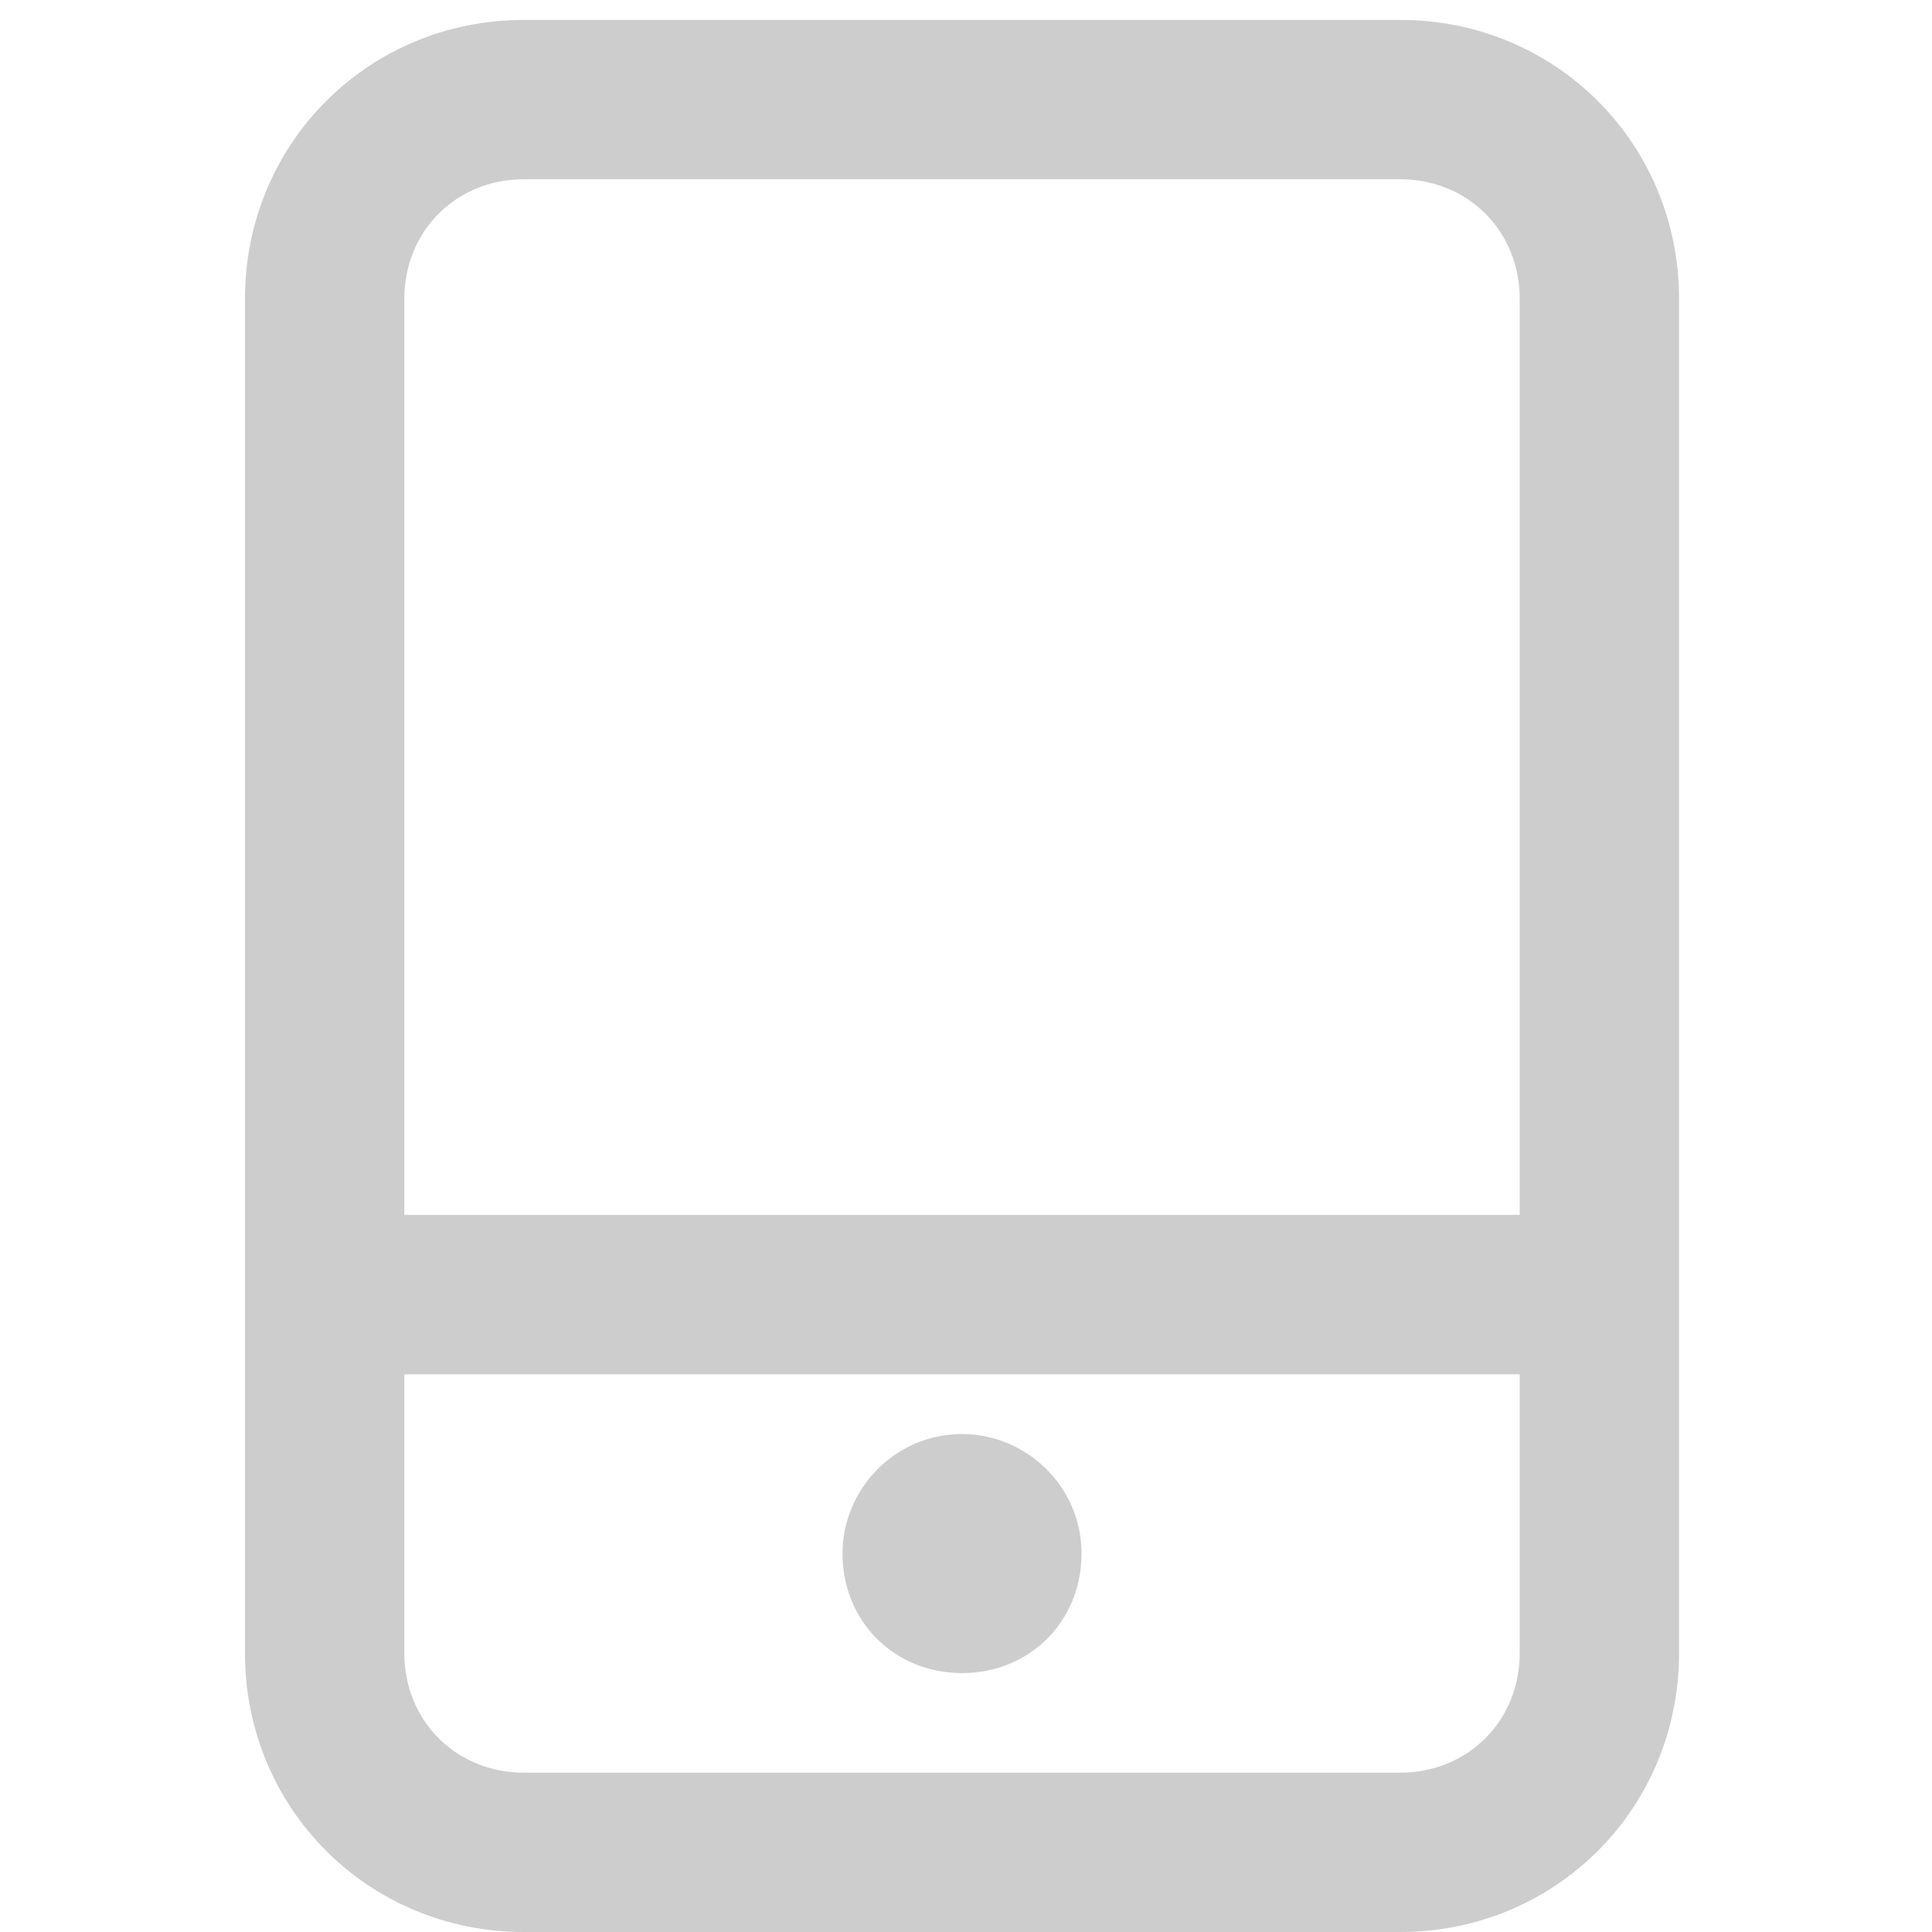 <svg t="1595837251669" class="icon" viewBox="0 0 1024 1024" version="1.1" xmlns="http://www.w3.org/2000/svg" p-id="8812" width="200" height="200"><path d="M742.136 1024h-464.495c-82.342 0-147.794-65.452-147.794-147.794v-717.856c0-82.342 65.452-147.794 147.794-147.794h464.495c82.342 0 147.794 65.452 147.794 147.794v717.856c0 82.342-65.452 147.794-147.794 147.794z m-464.495-928.99c-35.893 0-63.34 27.447-63.34 63.34v717.856c0 35.893 27.447 63.34 63.34 63.34h464.495c35.893 0 63.34-27.447 63.34-63.34v-717.856c0-35.893-27.447-63.34-63.34-63.34h-464.495z" p-id="8813" fill="#cdcdcd"></path><path d="M805.476 728.412h-591.175c-23.225 0-42.227-19.002-42.227-42.227s19.002-42.227 42.227-42.227h591.175c23.225 0 42.227 19.002 42.227 42.227s-19.002 42.227-42.227 42.227zM509.889 886.763c-35.893 0-63.34-27.447-63.34-63.34 0-33.781 27.447-63.34 63.34-63.34 33.781 0 63.34 27.447 63.34 63.34s-27.447 63.34-63.34 63.34z" p-id="8814" fill="#cdcdcd"></path></svg>